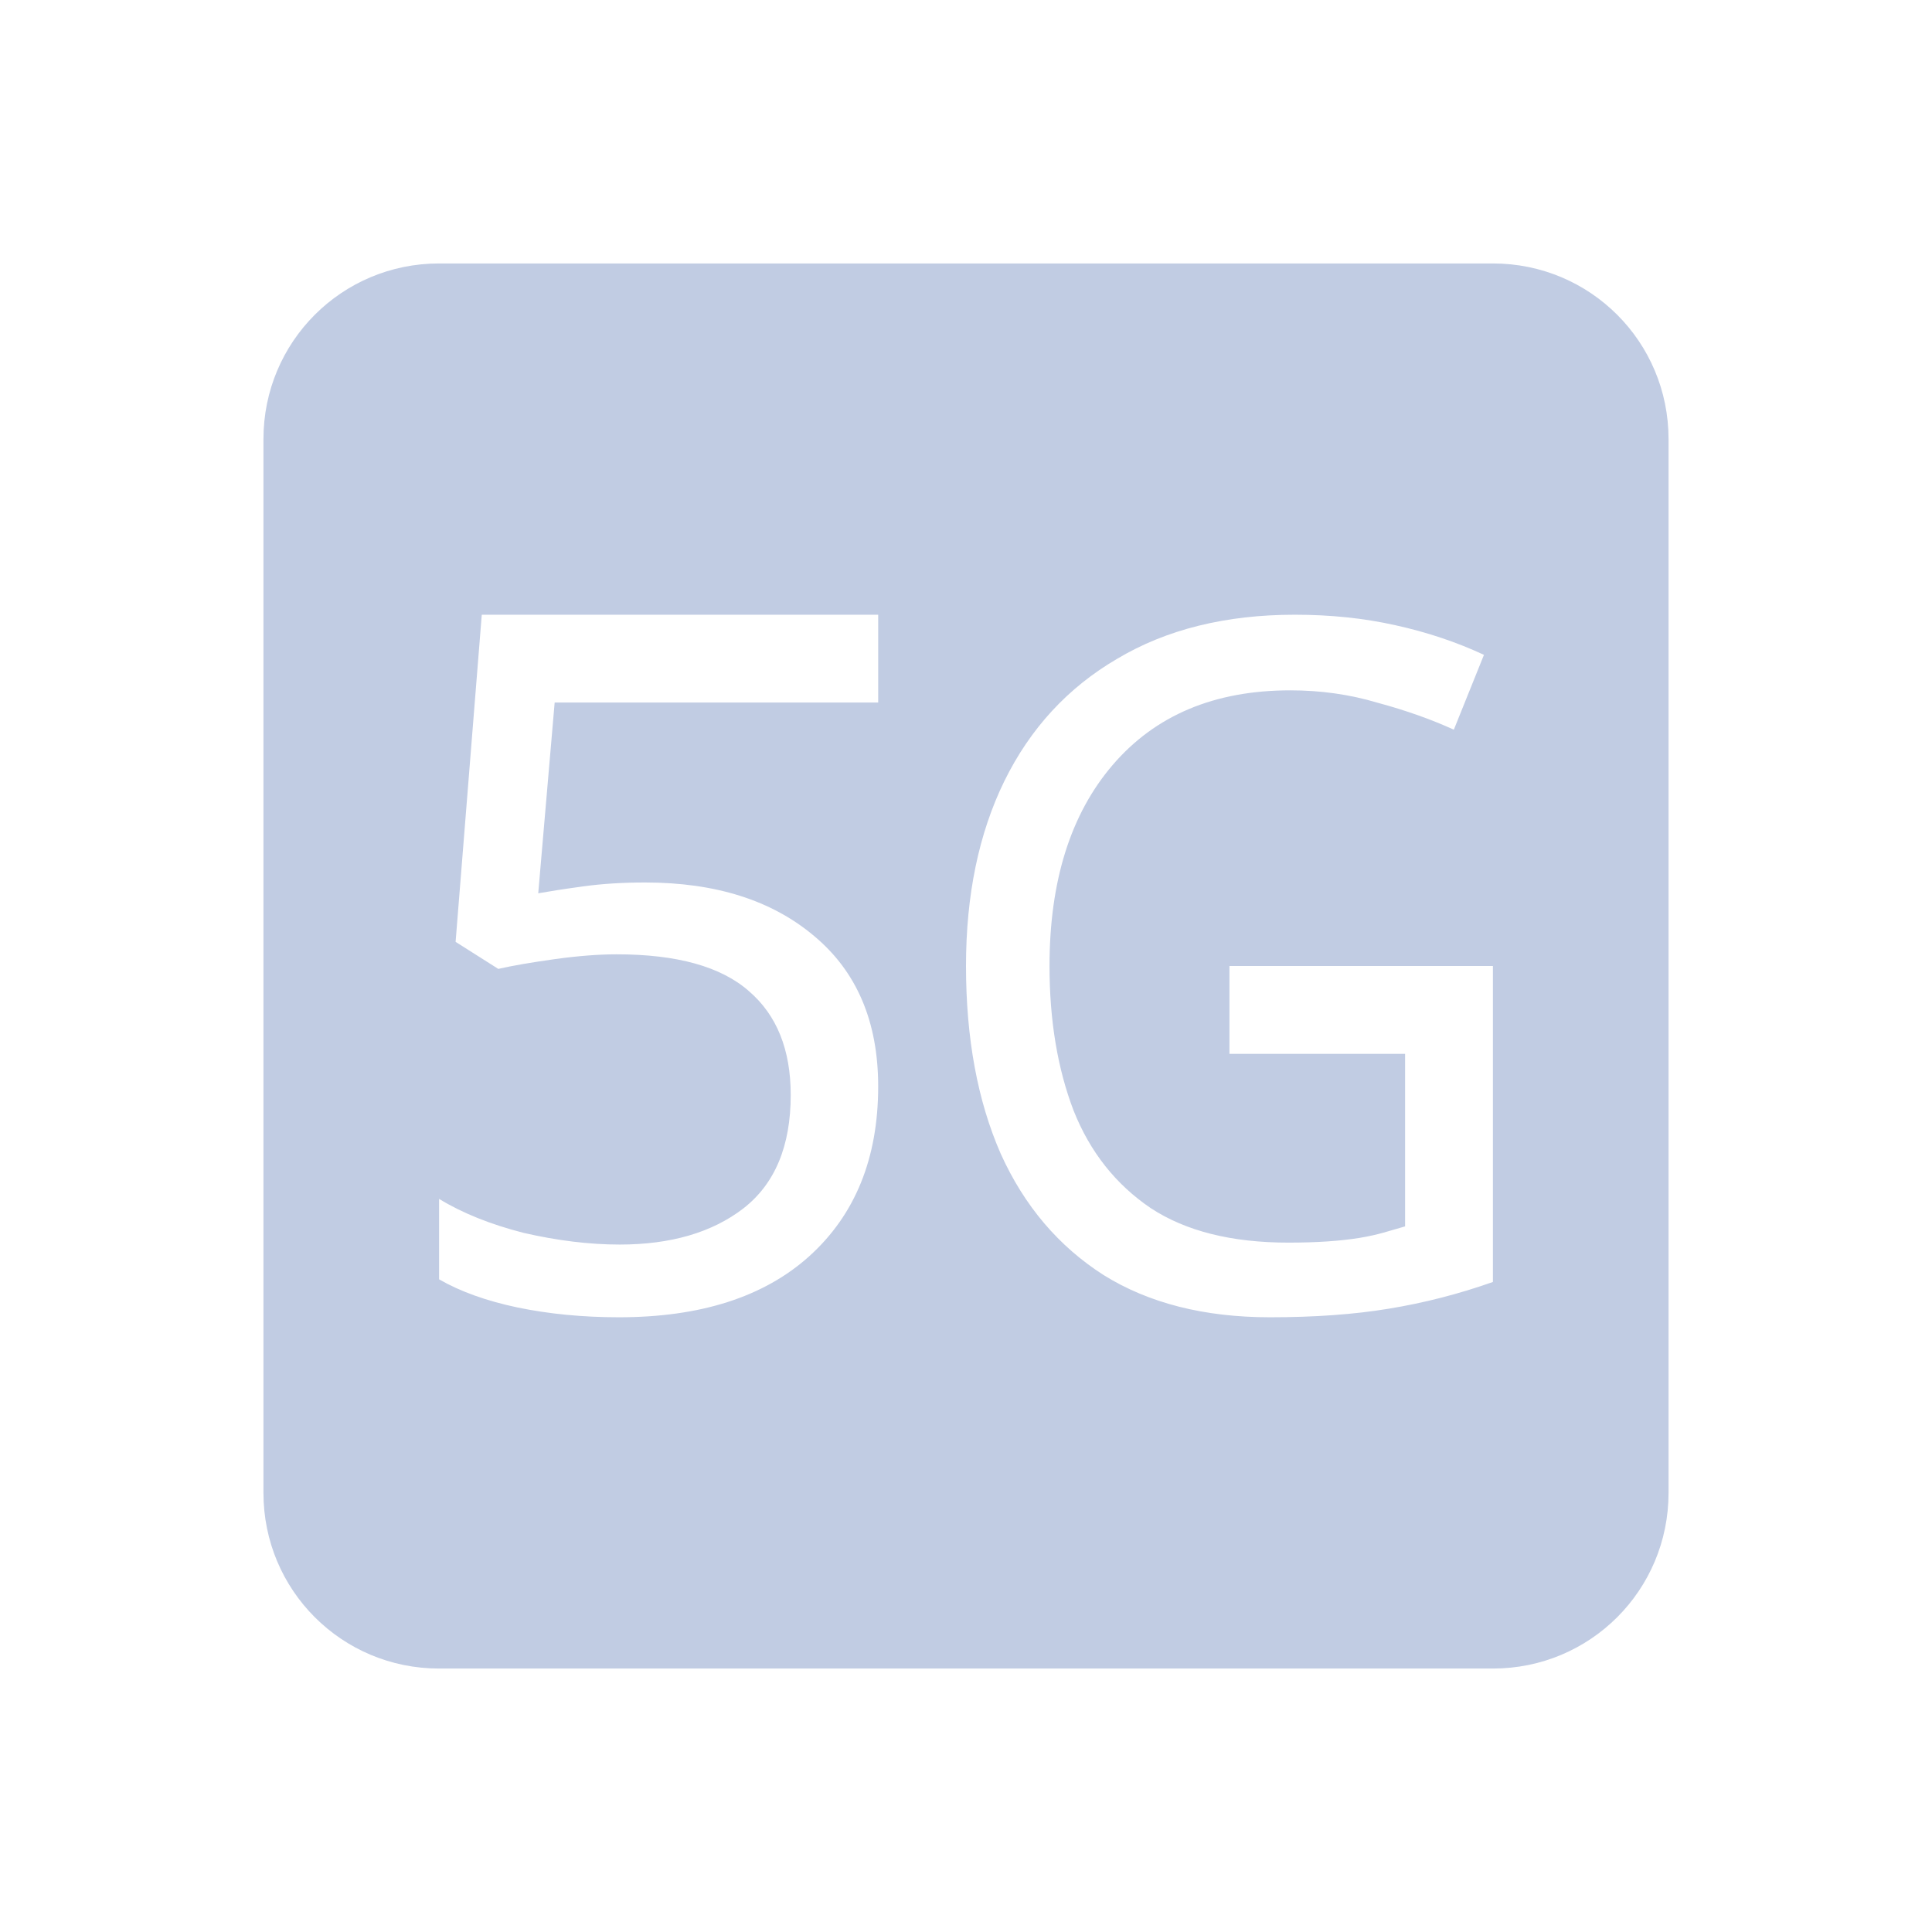 <svg xmlns="http://www.w3.org/2000/svg" width="22" height="22" version="1.1">
 <defs>
  <style id="current-color-scheme" type="text/css">
   .ColorScheme-Text { color:#C1CCE3; } .ColorScheme-Highlight { color:#4285f4; } .ColorScheme-NeutralText { color:#ff9800; } .ColorScheme-PositiveText { color:#4caf50; } .ColorScheme-NegativeText { color:#f44336; }
  </style>
 </defs>
 <path style="fill:currentColor" class="ColorScheme-Text" d="M 5 3 C 3.892 3 3 3.892 3 5 L 3 17 C 3 18.108 3.892 19 5 19 L 17 19 C 18.108 19 19 18.108 19 17 L 19 5 C 19 3.892 18.108 3 17 3 L 5 3 z M 5.486 7 L 10 7 L 10 8 L 6.316 8 L 6.129 10.172 C 6.254 10.15 6.423 10.123 6.637 10.094 C 6.851 10.064 7.088 10.049 7.346 10.049 C 8.15 10.049 8.79 10.253 9.27 10.658 C 9.756 11.063 10 11.634 10 12.371 C 10 13.189 9.738 13.833 9.215 14.305 C 8.699 14.769 7.976 15 7.047 15 C 6.634 15 6.25 14.962 5.896 14.889 C 5.543 14.815 5.243 14.708 5 14.568 L 5 13.652 C 5.265 13.814 5.587 13.943 5.963 14.039 C 6.346 14.127 6.71 14.172 7.057 14.172 C 7.639 14.172 8.109 14.034 8.463 13.762 C 8.824 13.482 9.004 13.051 9.004 12.469 C 9.004 11.953 8.846 11.56 8.529 11.287 C 8.212 11.007 7.709 10.867 7.023 10.867 C 6.817 10.867 6.582 10.885 6.316 10.922 C 6.051 10.959 5.836 10.996 5.674 11.033 L 5.188 10.725 L 5.486 7 z M 14.744 7 C 15.149 7 15.529 7.039 15.887 7.119 C 16.251 7.199 16.588 7.312 16.898 7.457 L 16.555 8.309 C 16.298 8.192 16.009 8.089 15.686 8.002 C 15.369 7.907 15.037 7.861 14.693 7.861 C 13.83 7.861 13.156 8.144 12.67 8.711 C 12.191 9.27 11.951 10.034 11.951 11 C 11.951 11.618 12.042 12.167 12.225 12.646 C 12.413 13.119 12.707 13.489 13.105 13.758 C 13.503 14.019 14.024 14.15 14.672 14.15 C 14.989 14.15 15.26 14.132 15.482 14.096 C 15.705 14.059 15.818 14.016 16 13.965 L 16 12 L 14 12 L 14 11 L 17 11 L 17 14.598 C 16.609 14.736 16.214 14.837 15.816 14.902 C 15.418 14.968 14.967 15 14.461 15 C 13.712 15 13.081 14.839 12.568 14.52 C 12.056 14.193 11.664 13.733 11.395 13.137 C 11.131 12.534 11 11.821 11 11 C 11 10.193 11.145 9.492 11.436 8.896 C 11.732 8.293 12.161 7.829 12.721 7.502 C 13.281 7.168 13.955 7 14.744 7 z"/>
</svg>
